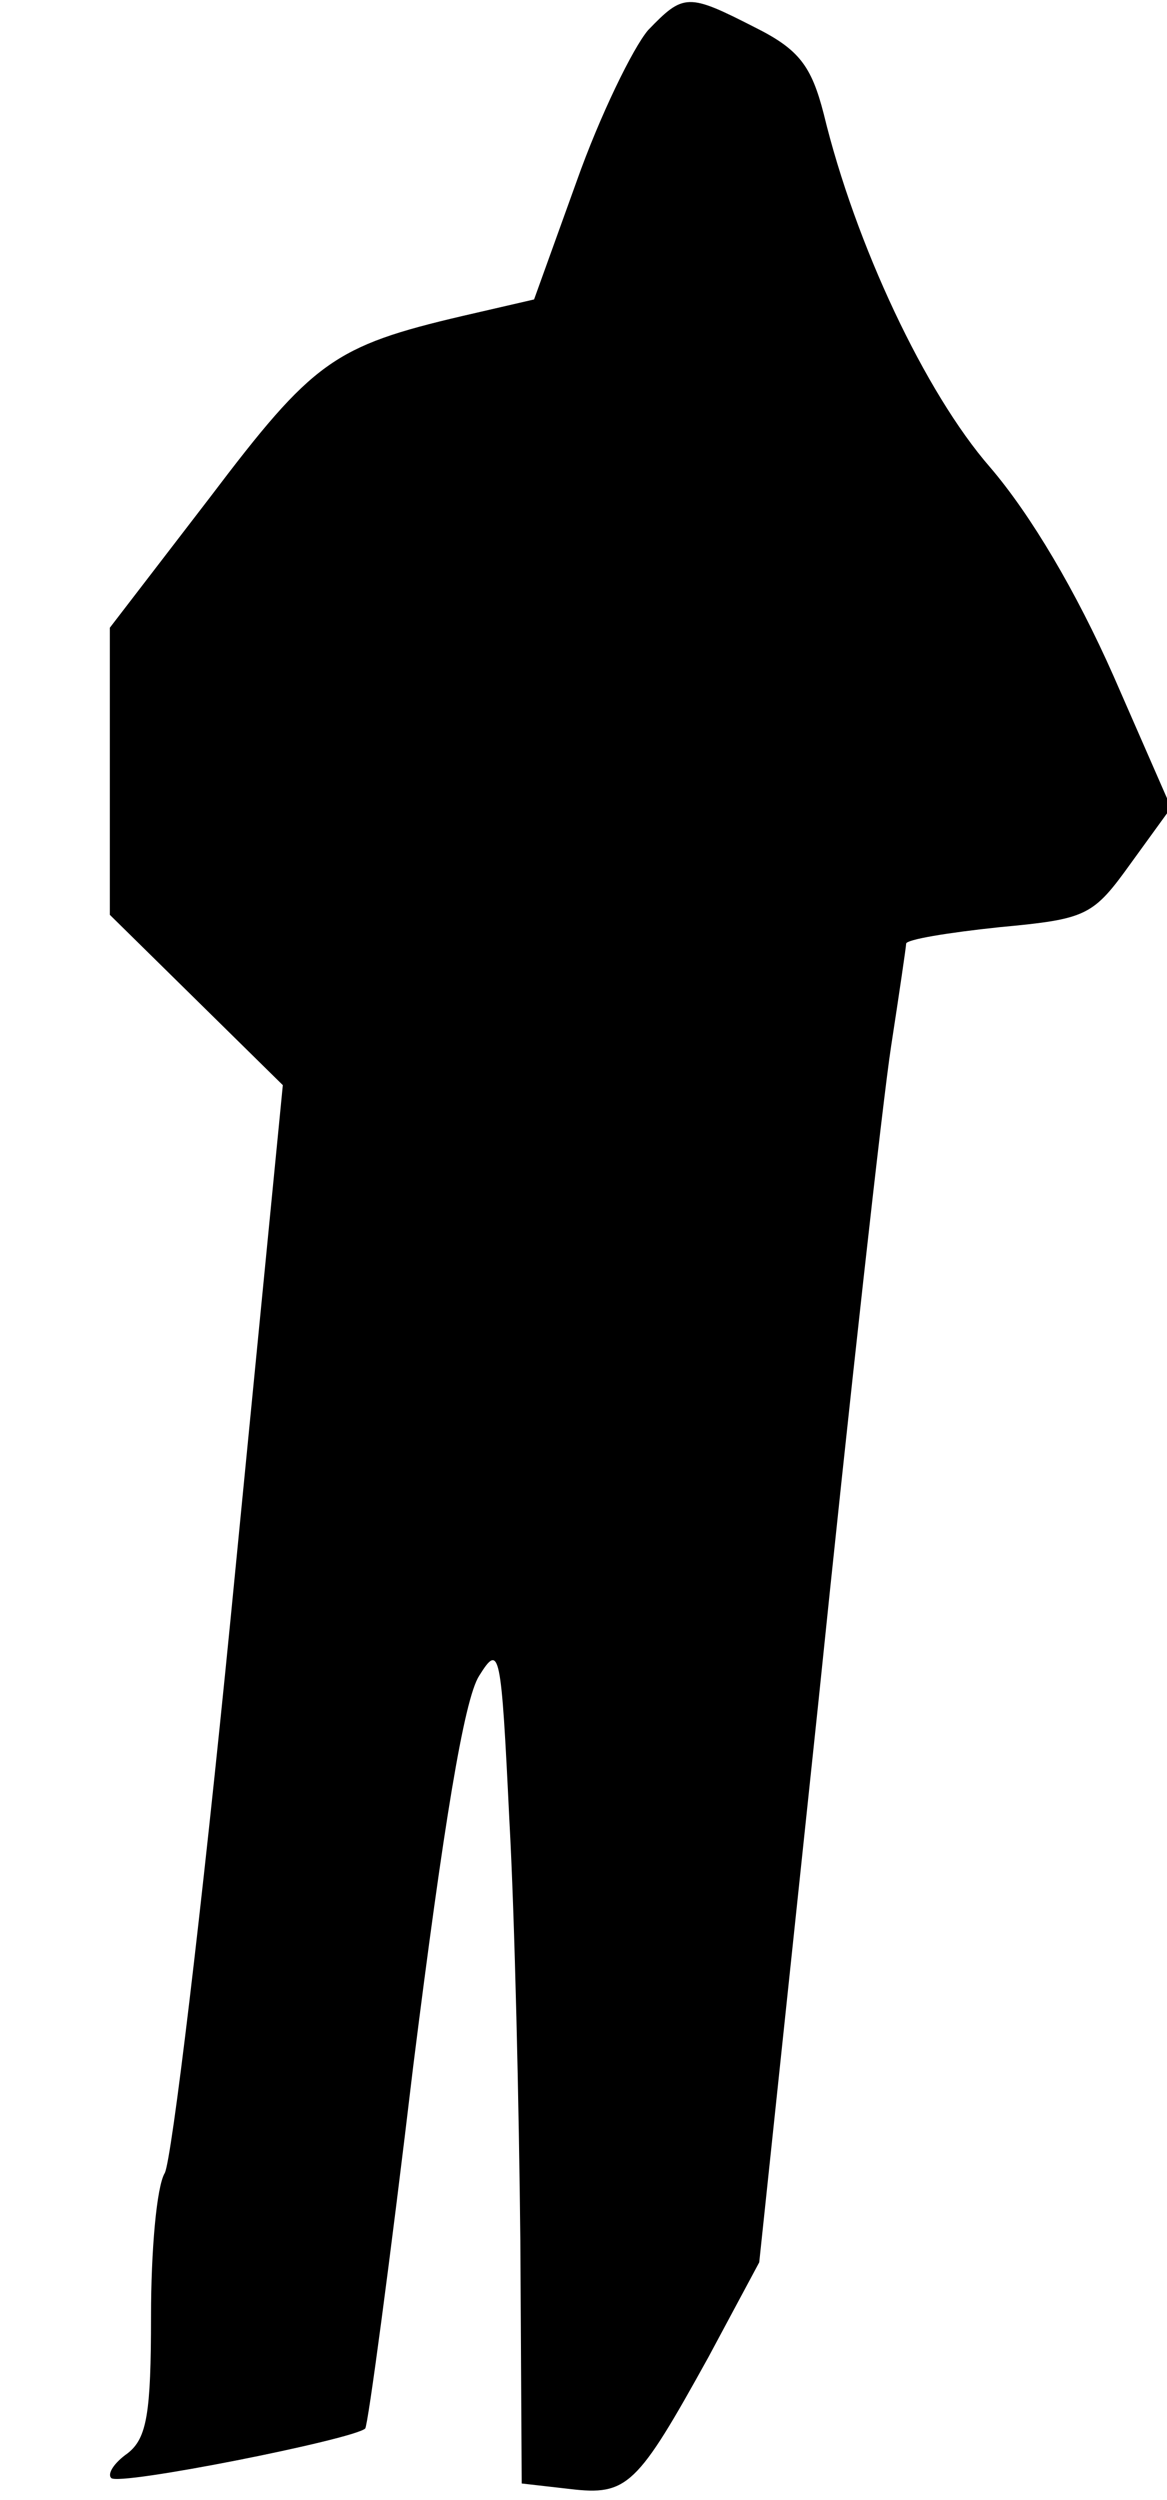<?xml version="1.0" standalone="no"?>
<!DOCTYPE svg PUBLIC "-//W3C//DTD SVG 20010904//EN"
 "http://www.w3.org/TR/2001/REC-SVG-20010904/DTD/svg10.dtd">
<svg version="1.0" xmlns="http://www.w3.org/2000/svg"
 width="85pt" height="182pt" viewBox="0 0 85 182"
 preserveAspectRatio="xMidYMid meet">
<g transform="translate(0,182) scale(0.1,-0.1)"
fill="#000000" stroke="none">
<path fill="#000000" stroke="none" d="M472 1798 c-11 -13 -35 -62 -52 -110
l-31 -86 -52 -12 c-94 -22 -109 -33 -184 -132 l-73 -95 0 -104 0 -105 63 -62
63 -62 -38 -388 c-21 -213 -43 -395 -48 -404 -6 -10 -10 -57 -10 -104 0 -71
-3 -89 -17 -100 -10 -7 -15 -15 -12 -18 5 -6 176 28 185 36 2 2 18 121 35 264
22 175 37 267 48 284 15 24 16 19 22 -105 4 -72 7 -209 8 -306 l1 -177 35 -4
c42 -5 49 2 101 96 l37 69 43 407 c23 224 47 439 53 478 6 39 11 73 11 75 0 3
30 8 68 12 64 6 68 8 96 47 l29 40 -42 96 c-27 61 -60 117 -90 152 -47 54 -98
162 -121 257 -9 35 -18 47 -50 63 -49 25 -52 25 -78 -2z"/>
</g>
</svg>
